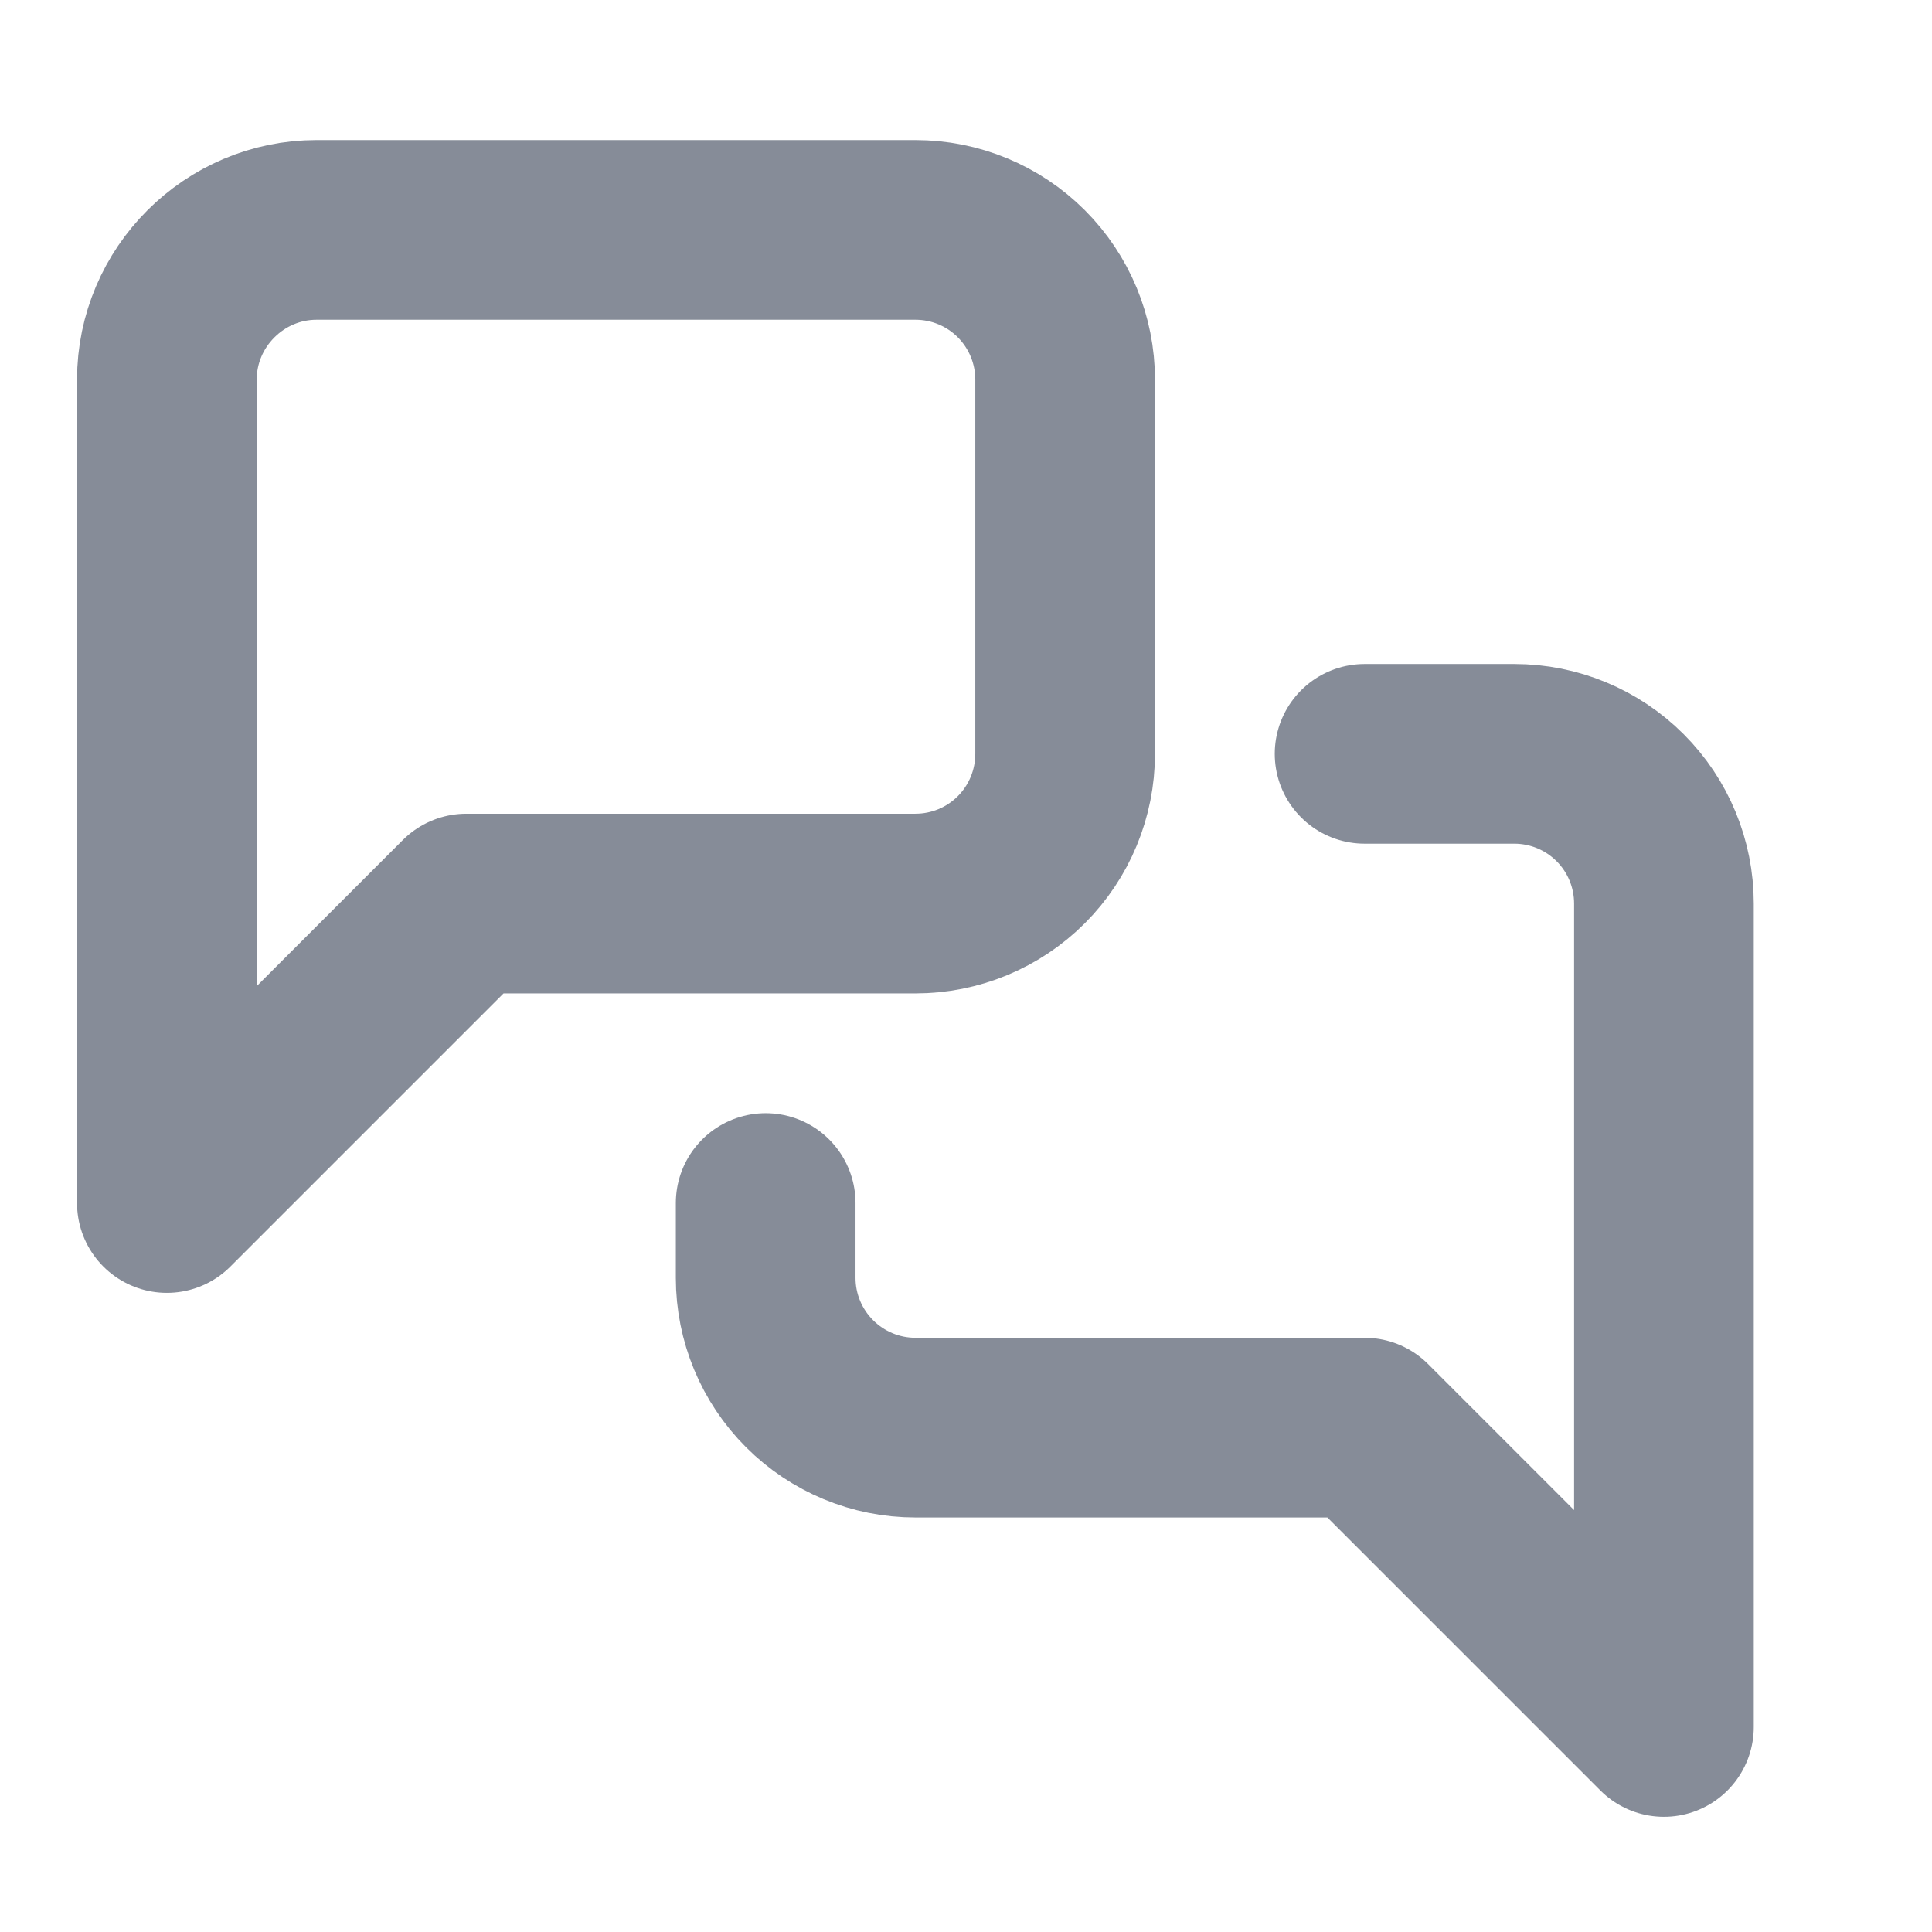 <svg width="16" height="16" viewBox="0 0 16 16" fill="none" xmlns="http://www.w3.org/2000/svg">
<g clip-path="url(#clip0_2251_1028)">
<path d="M8.821 6.243C8.821 6.572 8.69 6.888 8.458 7.12C8.225 7.353 7.91 7.483 7.581 7.483H3.862L1.382 9.963V3.144C1.382 2.462 1.94 1.904 2.622 1.904H7.581C7.91 1.904 8.225 2.034 8.458 2.267C8.69 2.499 8.821 2.815 8.821 3.144V6.243Z" stroke="#868C98" stroke-width="1.488" stroke-linecap="round" stroke-linejoin="round"/>
<path d="M11.301 6.243H12.541C12.87 6.243 13.185 6.374 13.417 6.606C13.65 6.839 13.78 7.154 13.78 7.483V14.302L11.301 11.823H7.581C7.252 11.823 6.937 11.692 6.704 11.459C6.472 11.227 6.341 10.912 6.341 10.583V9.963" stroke="#868C98" stroke-width="1.488" stroke-linecap="round" stroke-linejoin="round"/>
</g>
<defs>
<clipPath id="clip0_2251_1028">
<rect width="14.878" height="14.878" fill="white" transform="translate(0.142 0.664)"/>
</clipPath>
</defs>
</svg>
